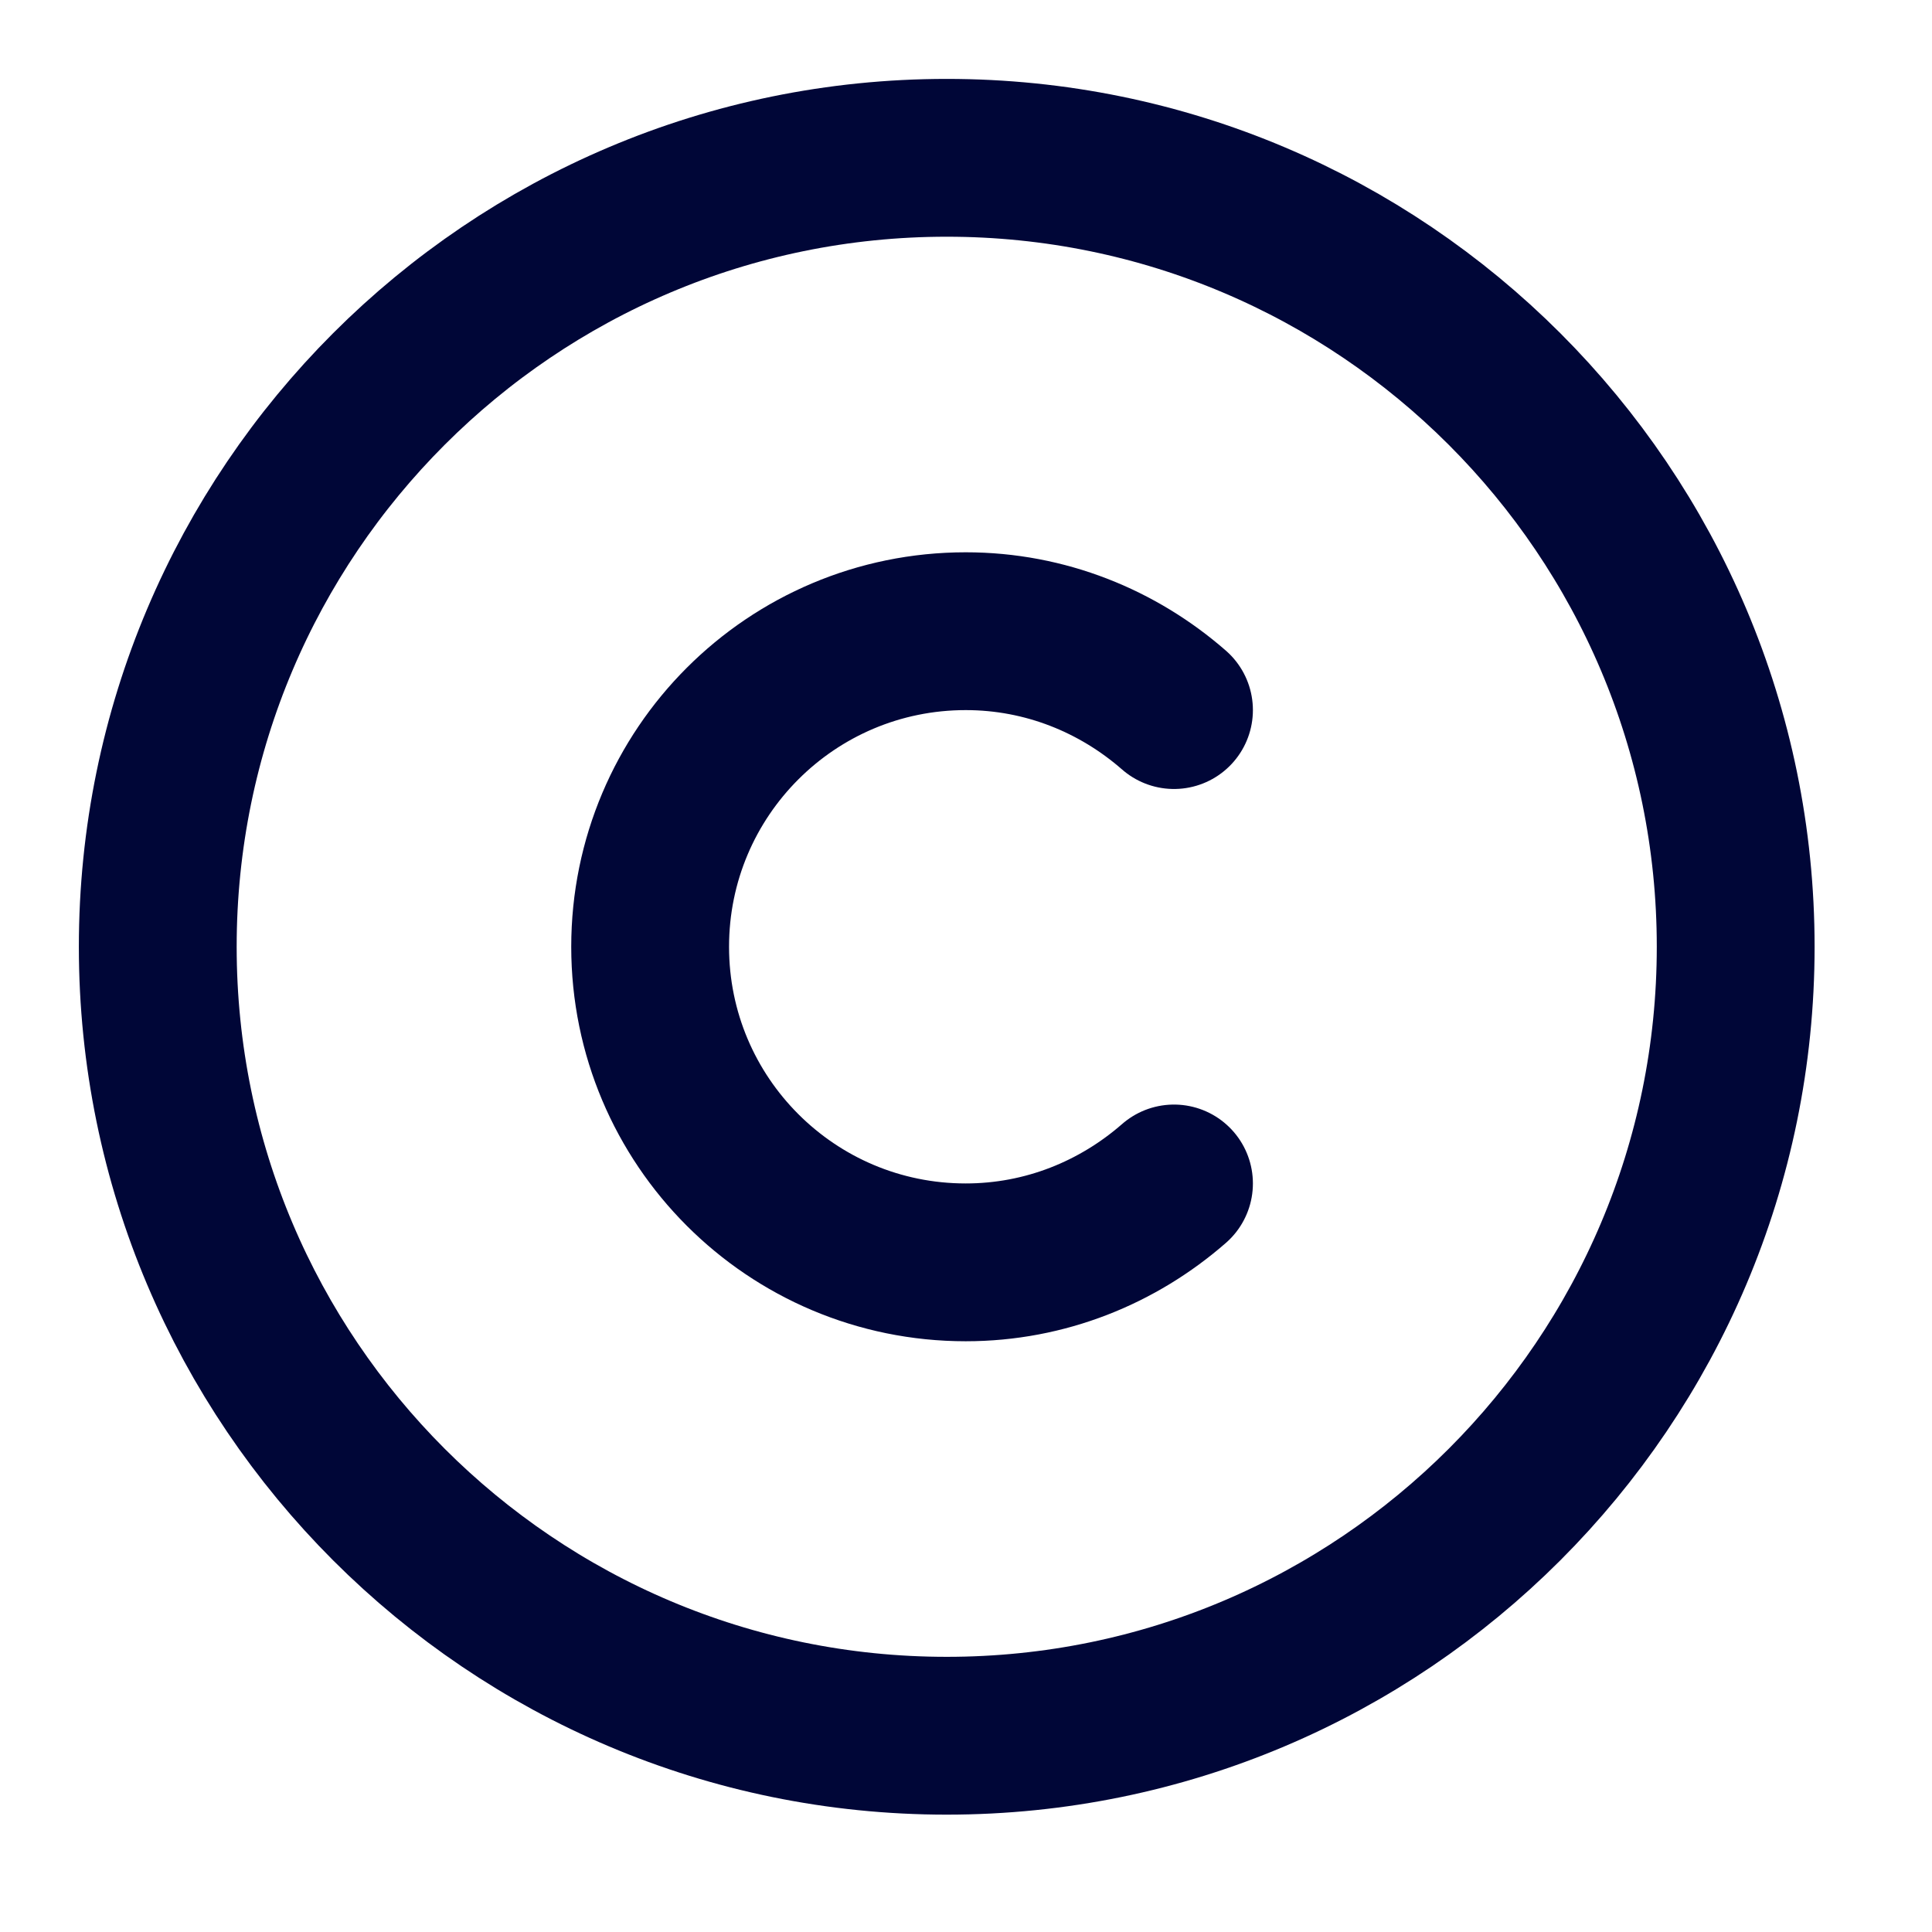 <svg width="41" height="41" viewBox="0 0 41 41" fill="none" xmlns="http://www.w3.org/2000/svg">
<path d="M20.091 36.835C10.848 36.835 3.348 29.334 3.348 20.092C3.348 10.85 10.848 3.349 20.091 3.349C29.333 3.349 36.834 10.85 36.834 20.092C36.834 29.334 29.333 36.835 20.091 36.835Z" stroke="#000637" stroke-width="3.349" stroke-linecap="round" stroke-linejoin="round"/>
<path d="M24.914 25.115C23.726 26.153 22.185 26.789 20.494 26.789C16.794 26.789 13.797 23.792 13.797 20.092C13.797 16.392 16.794 13.395 20.494 13.395C22.185 13.395 23.726 14.031 24.914 15.069" stroke="#000637" stroke-width="3.349" stroke-linecap="round" stroke-linejoin="round"/>
</svg>
